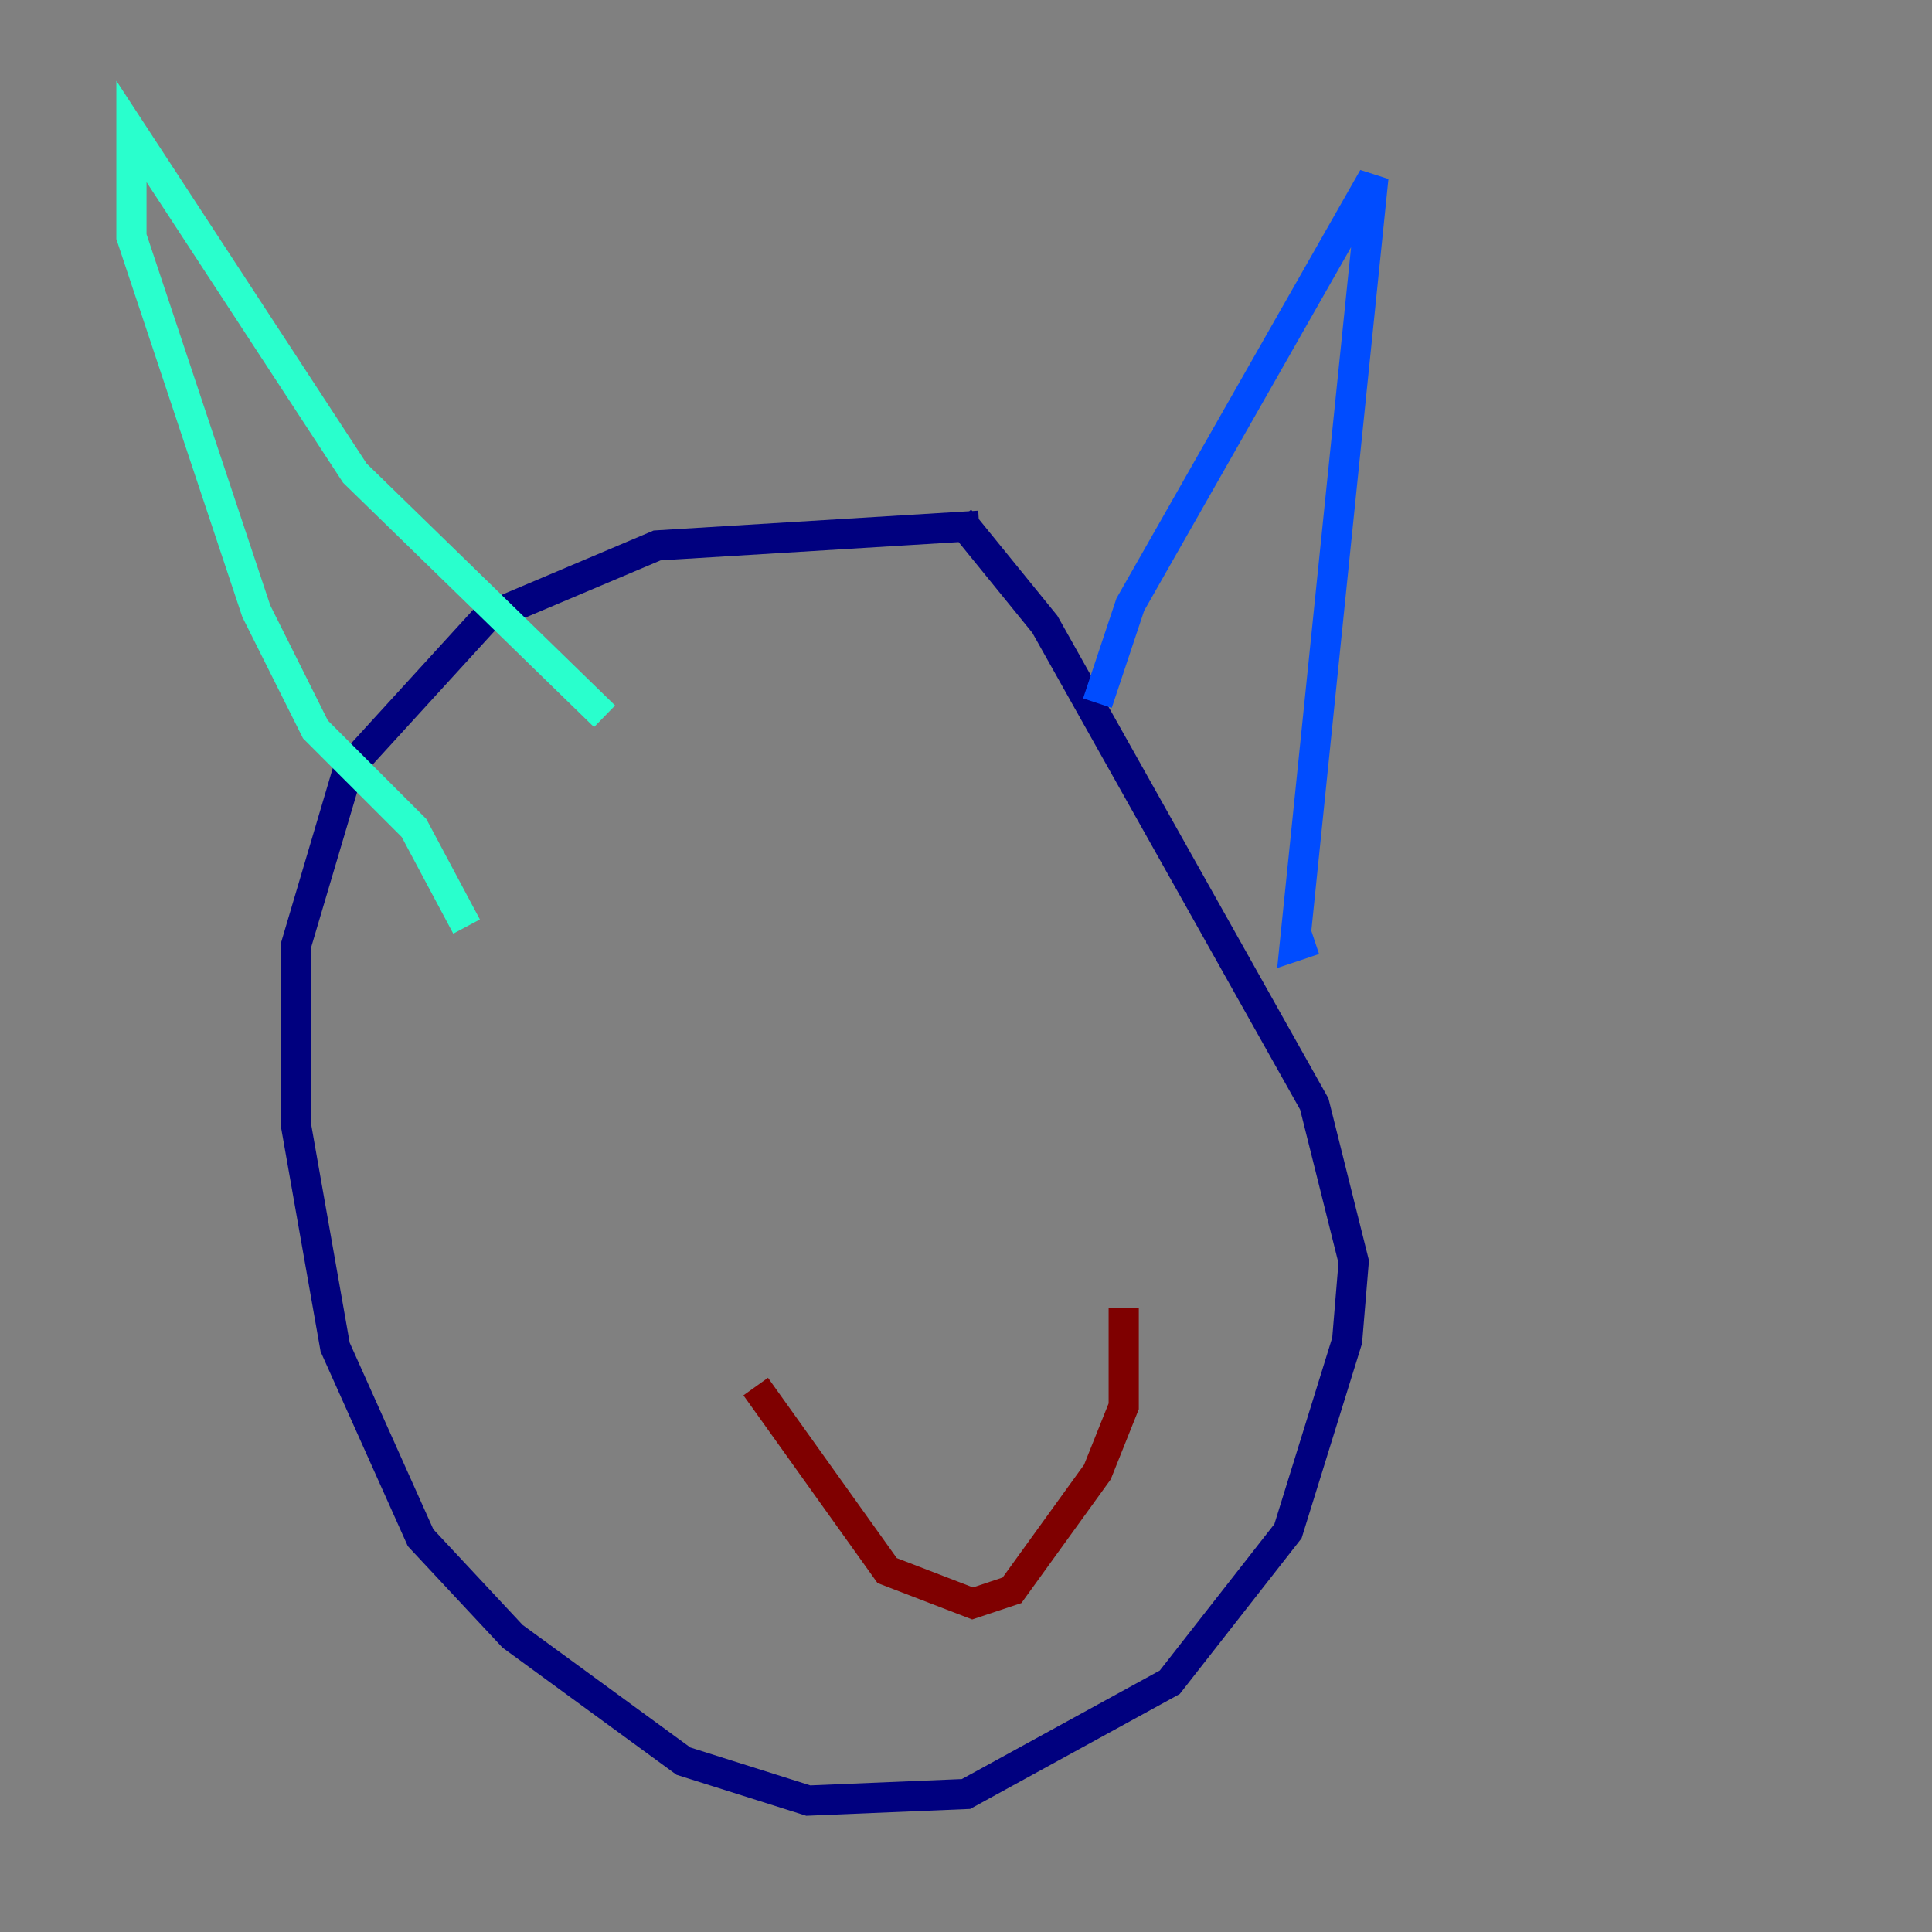 <?xml version="1.0" encoding="utf-8" ?>
<svg baseProfile="tiny" height="128" version="1.2" viewBox="0,0,128,128" width="128" xmlns="http://www.w3.org/2000/svg" xmlns:ev="http://www.w3.org/2001/xml-events" xmlns:xlink="http://www.w3.org/1999/xlink"><rect x="0" y="0" width="128" height="128" fill="#808080" stroke="none"/><defs /><polyline fill="none" points="64.871,34.83 43.537,36.136 32.218,40.925 23.075,50.939 19.592,62.694 19.592,74.449 22.204,89.252 27.864,101.878 33.959,108.408 45.279,116.68 53.551,119.293 64.0,118.857 77.497,111.456 85.333,101.442 89.252,88.816 89.687,83.592 87.075,73.143 69.225,41.361 63.565,34.395" stroke="#00007f" stroke-width="2" /><polyline fill="none" points="72.707,46.585 74.884,40.054 90.993,11.755 85.769,62.694 87.075,62.258" stroke="#004cff" stroke-width="2" /><polyline fill="none" points="40.054,47.456 23.51,31.347 8.707,8.707 8.707,15.674 16.98,40.49 20.898,48.327 27.429,54.857 30.912,61.388" stroke="#29ffcd" stroke-width="2" /><polyline fill="none" points="41.796,68.354 41.796,68.354" stroke="#cdff29" stroke-width="2" /><polyline fill="none" points="62.258,61.823 62.258,61.823" stroke="#ff6700" stroke-width="2" /><polyline fill="none" points="50.068,91.864 58.776,104.054 64.435,106.231 67.048,105.361 72.707,97.524 74.449,93.17 74.449,86.639" stroke="#7f0000" stroke-width="2" /></svg>